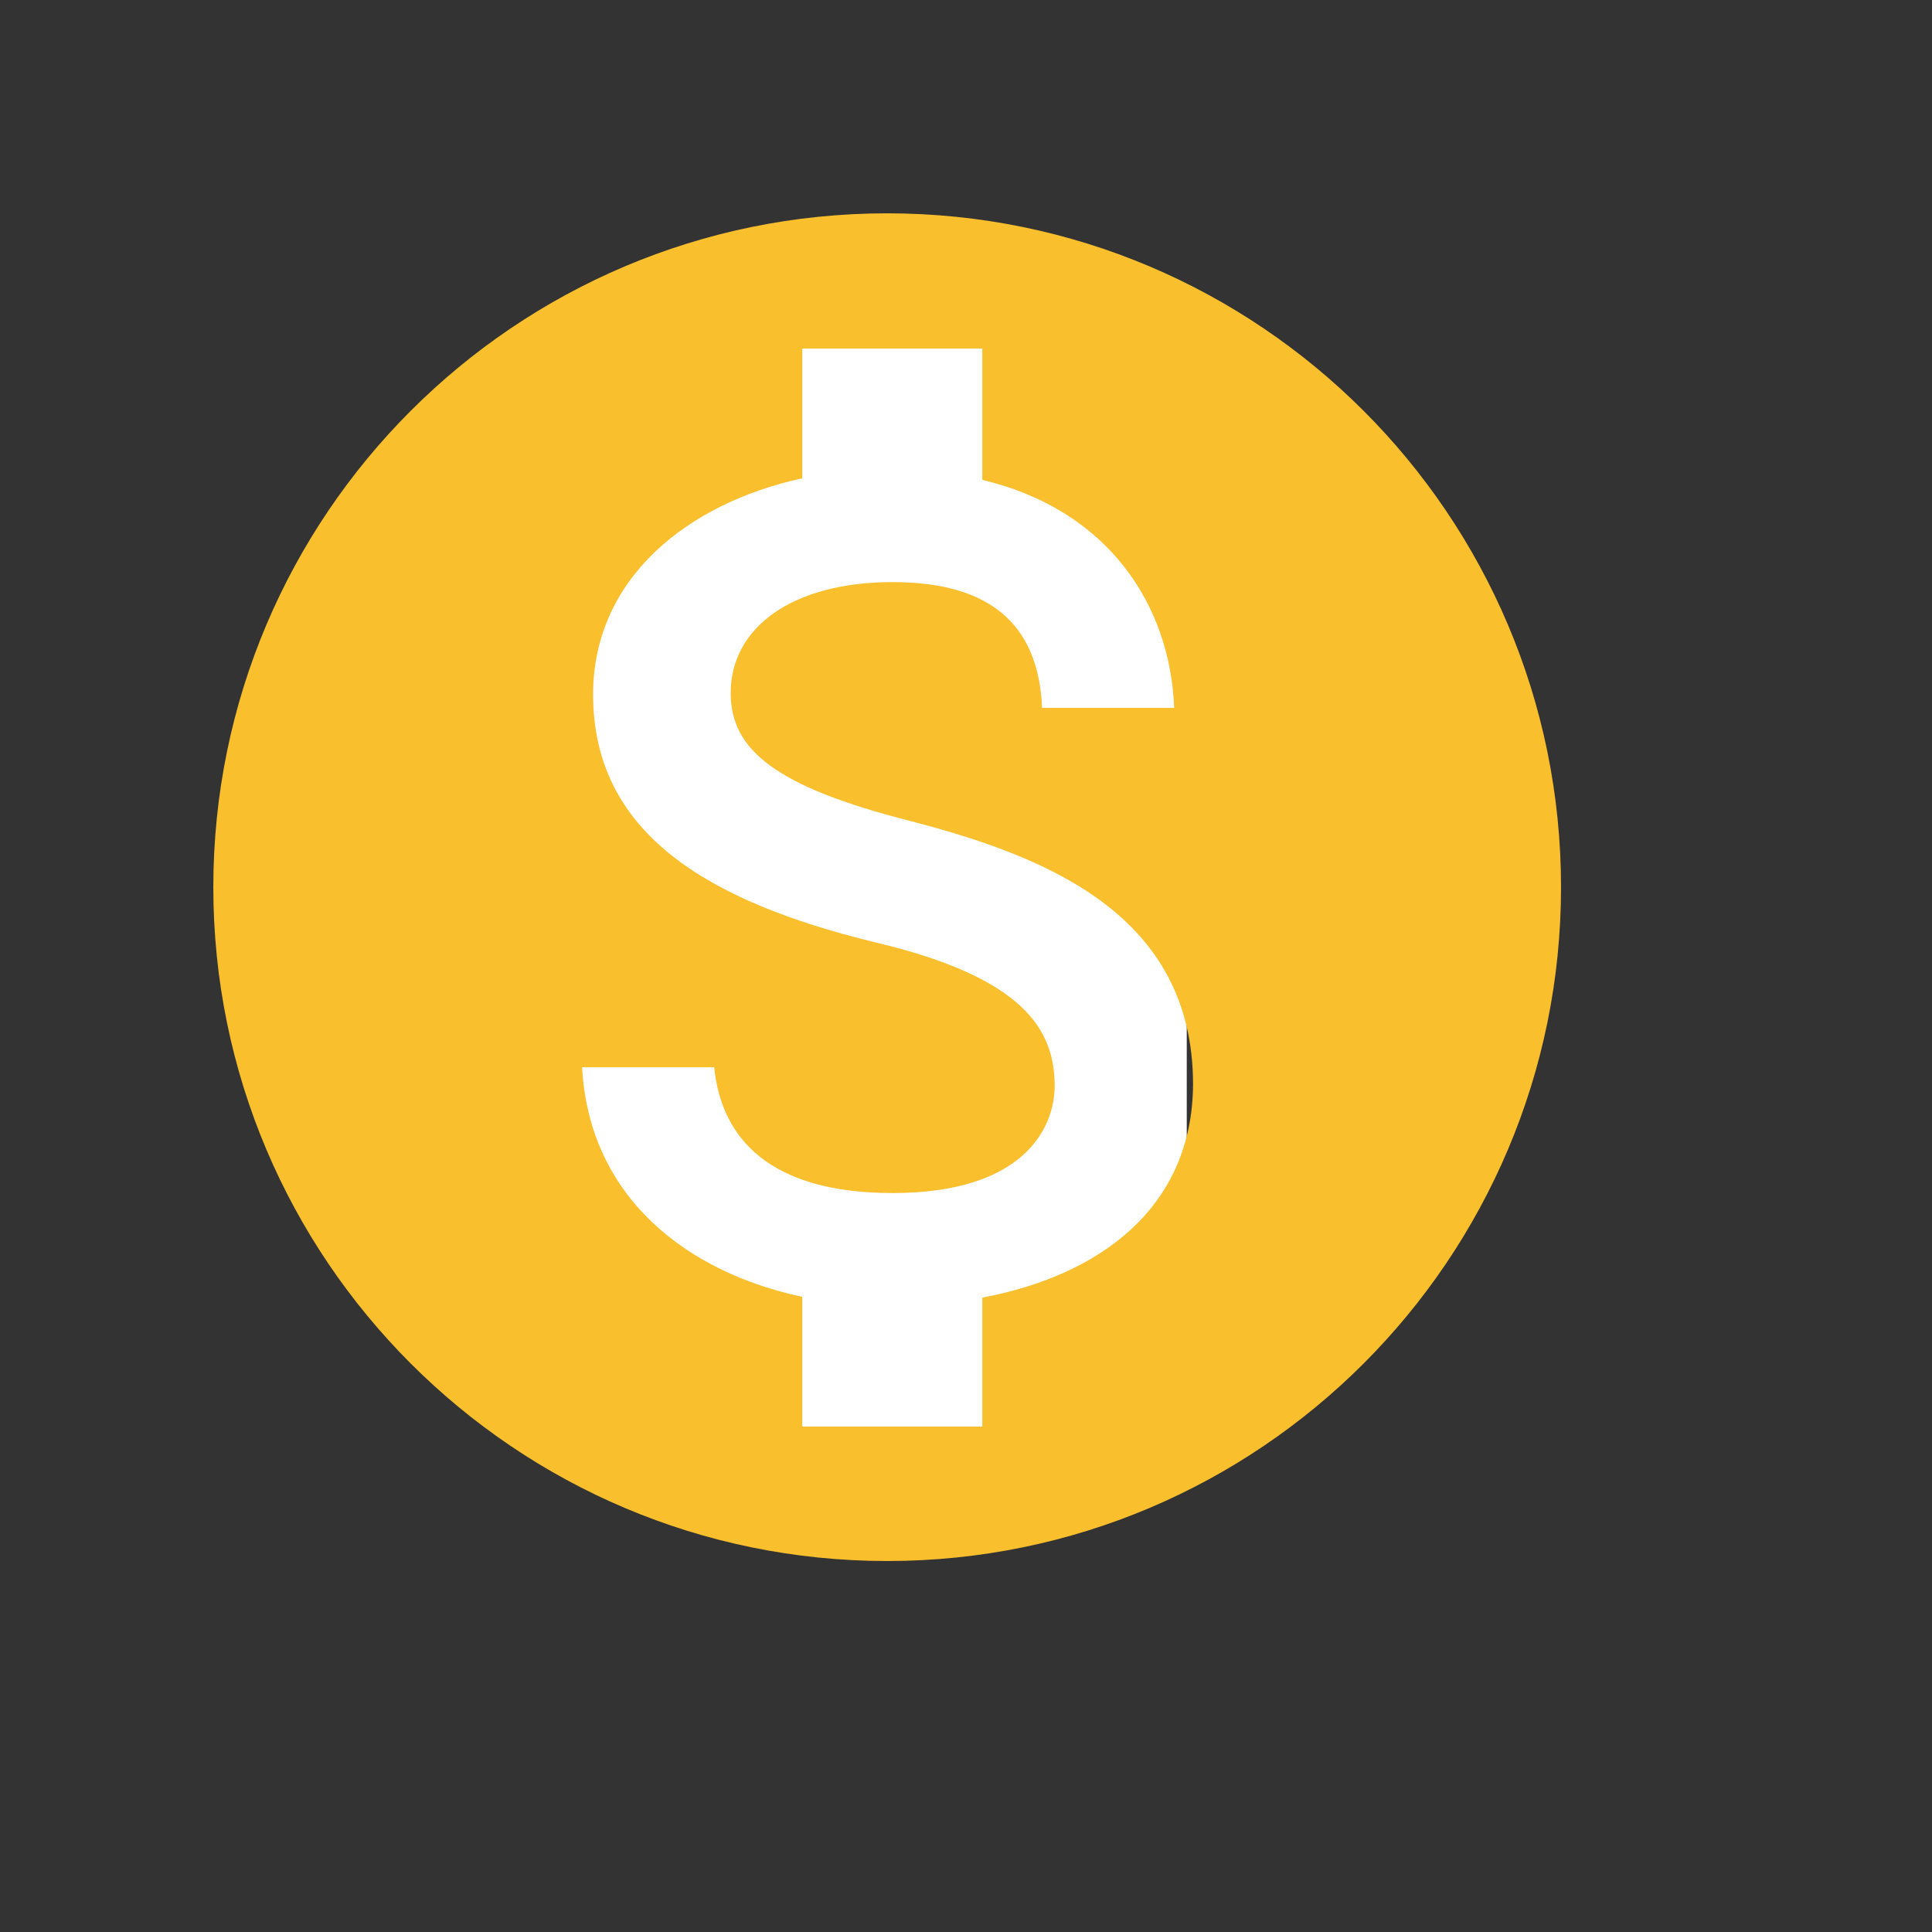 <?xml version="1.0" encoding="UTF-8" standalone="no"?>
<!DOCTYPE svg PUBLIC "-//W3C//DTD SVG 1.1//EN" "http://www.w3.org/Graphics/SVG/1.1/DTD/svg11.dtd">
<svg version="1.1" xmlns="http://www.w3.org/2000/svg" xmlns:xlink="http://www.w3.org/1999/xlink" preserveAspectRatio="xMidYMid meet" viewBox="-0.143 -0.143 24.571 24.571" width="20.57" height="20.57"><rect x="-0.143" y="-0.143" width="24.571" height="24.571" fill="#333333" stroke="none"/><defs><path d="M21.43 0.86L21.43 21.43L0.86 21.43L0.86 0.86L21.43 0.86Z" id="bxZxaHNoZ"></path><path d="M21.43 0.86L21.43 21.43L0.86 21.43L0.86 0.86L21.43 0.86Z" id="bkvuvNw"></path><path d="M6.57 3.96L14.95 3.96L14.95 18.09L6.57 18.09L6.57 3.96Z" id="a1qSHCYjy6"></path><path d="M11.14 19.71C15.87 19.71 19.71 15.87 19.71 11.14C19.71 6.41 15.87 2.57 11.14 2.57C6.41 2.57 2.57 6.41 2.57 11.14C2.57 15.87 6.41 19.71 11.14 19.71ZM10.06 18C10.06 17.01 10.06 16.46 10.06 16.35C8.6 16.04 7.35 15.09 7.26 13.43C7.43 13.43 8.77 13.43 8.94 13.43C9.03 14.33 9.64 15.03 11.21 15.03C12.89 15.03 13.27 14.19 13.27 13.67C13.27 12.96 12.89 12.29 10.98 11.84C8.85 11.32 7.4 10.45 7.4 8.69C7.4 7.22 8.59 6.26 10.06 5.94C10.06 5.83 10.06 5.28 10.06 4.29C10.29 4.29 12.12 4.29 12.35 4.29C12.35 5.29 12.35 5.85 12.35 5.96C13.95 6.34 14.74 7.55 14.79 8.86C14.62 8.86 13.29 8.86 13.11 8.86C13.07 7.91 12.57 7.26 11.21 7.26C9.93 7.26 9.15 7.84 9.15 8.67C9.15 9.39 9.71 9.86 11.44 10.3C13.17 10.75 15.03 11.49 15.03 13.65C15.02 15.22 13.84 16.08 12.35 16.36C12.35 16.58 12.35 17.13 12.35 18C11.89 18 10.29 18 10.06 18Z" id="baVRYrX8n"></path><path d="M11.14 19.71C15.87 19.71 19.71 15.87 19.71 11.14C19.71 6.41 15.87 2.57 11.14 2.57C6.41 2.57 2.57 6.41 2.57 11.14C2.57 15.87 6.41 19.71 11.14 19.71ZM10.06 18C10.06 17.01 10.06 16.46 10.06 16.35C8.6 16.04 7.35 15.09 7.26 13.43C7.43 13.43 8.77 13.43 8.94 13.43C9.03 14.33 9.64 15.03 11.21 15.03C12.89 15.03 13.27 14.19 13.27 13.67C13.27 12.96 12.89 12.29 10.98 11.84C8.85 11.32 7.4 10.45 7.4 8.69C7.4 7.22 8.59 6.26 10.06 5.94C10.06 5.83 10.06 5.28 10.06 4.29C10.29 4.29 12.12 4.29 12.35 4.29C12.35 5.29 12.35 5.85 12.35 5.96C13.95 6.34 14.74 7.55 14.79 8.86C14.62 8.86 13.29 8.86 13.11 8.86C13.07 7.91 12.57 7.26 11.21 7.26C9.93 7.26 9.15 7.84 9.15 8.67C9.15 9.39 9.71 9.86 11.44 10.3C13.17 10.75 15.03 11.49 15.03 13.65C15.02 15.22 13.84 16.08 12.35 16.36C12.35 16.58 12.35 17.13 12.35 18C11.89 18 10.29 18 10.06 18Z" id="bbFlxzqIm"></path></defs><g><g><use xlink:href="#bxZxaHNoZ" opacity="1" fill="#7a4c4c" fill-opacity="0"></use><g><use xlink:href="#bxZxaHNoZ" opacity="1" fill-opacity="0" stroke="#000000" stroke-width="1" stroke-opacity="0"></use></g></g><g><use xlink:href="#bkvuvNw" opacity="1" fill="#000000" fill-opacity="0"></use><g><use xlink:href="#bkvuvNw" opacity="1" fill-opacity="0" stroke="#000000" stroke-width="1" stroke-opacity="0"></use></g></g><g><use xlink:href="#a1qSHCYjy6" opacity="1" fill="#ffffff" fill-opacity="1"></use></g><g><use xlink:href="#baVRYrX8n" opacity="1" fill="#f9bf2d" fill-opacity="1"></use><g><use xlink:href="#baVRYrX8n" opacity="1" fill-opacity="0" stroke="#000000" stroke-width="1" stroke-opacity="0"></use></g></g><g><use xlink:href="#bbFlxzqIm" opacity="1" fill="#f10000" fill-opacity="0"></use><g><use xlink:href="#bbFlxzqIm" opacity="1" fill-opacity="0" stroke="#000000" stroke-width="1" stroke-opacity="0"></use></g></g></g></svg>